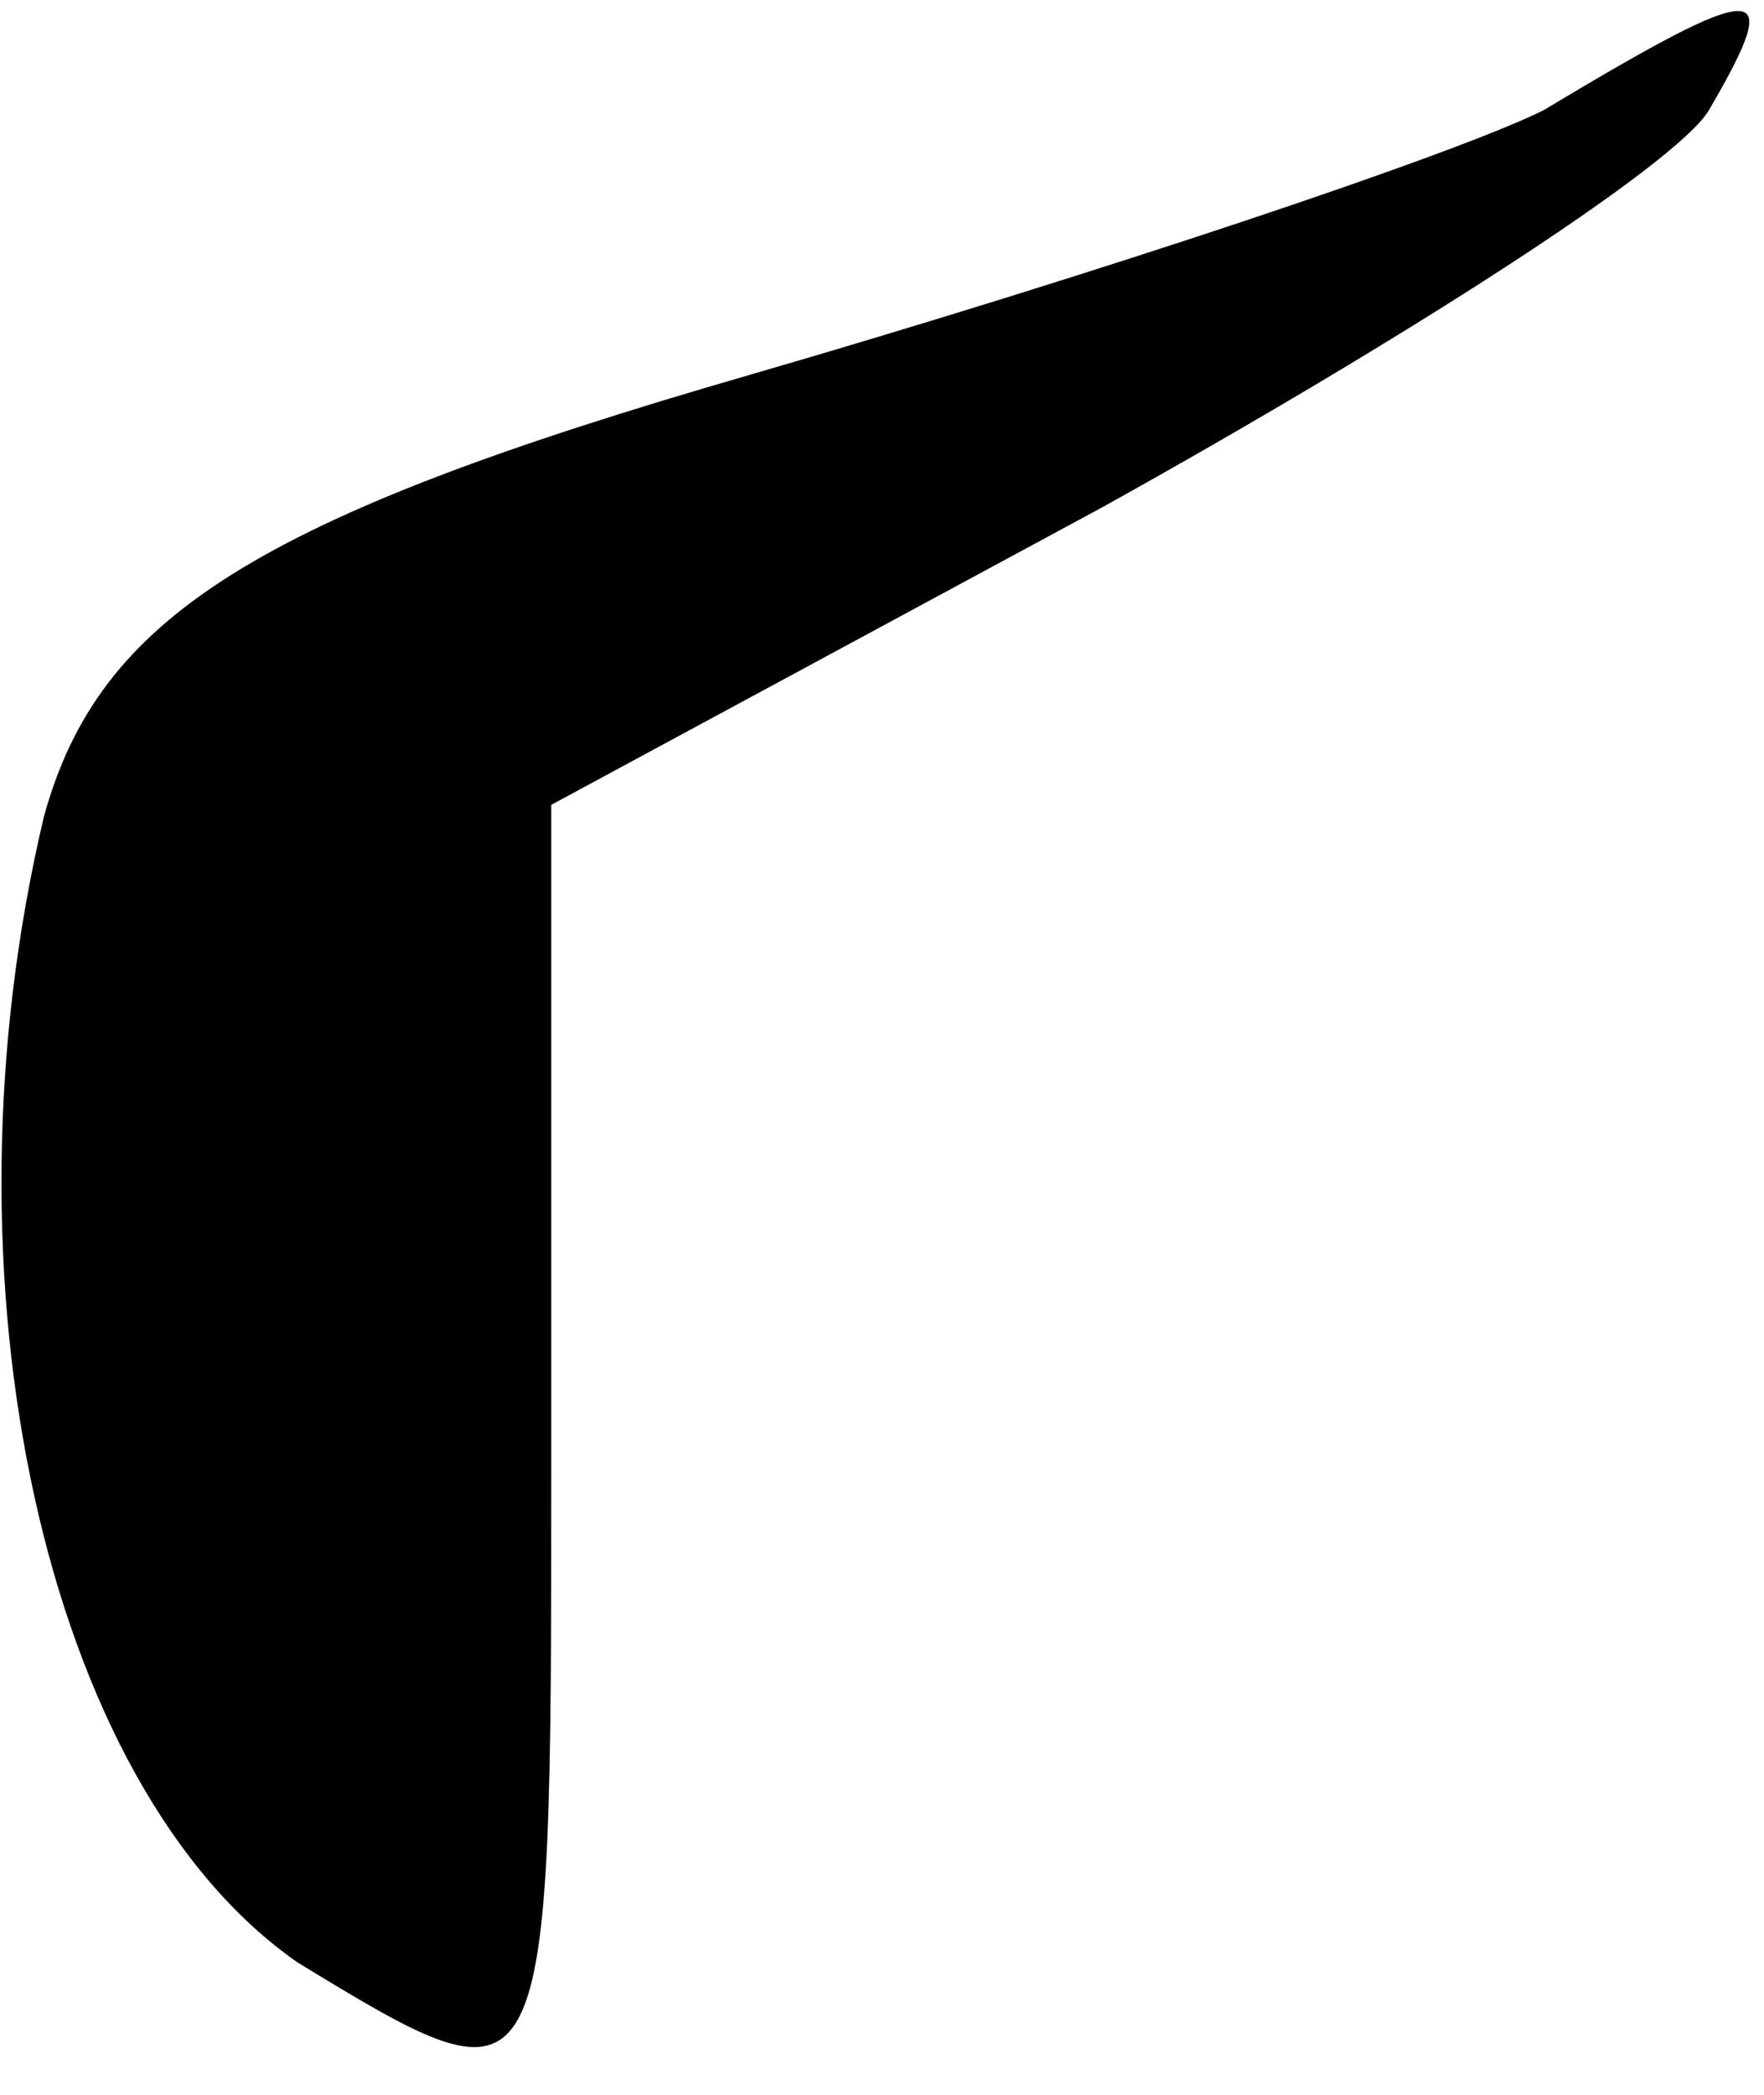 <?xml version="1.0" standalone="no"?>
<!DOCTYPE svg PUBLIC "-//W3C//DTD SVG 20010904//EN"
 "http://www.w3.org/TR/2001/REC-SVG-20010904/DTD/svg10.dtd">
<svg version="1.0" xmlns="http://www.w3.org/2000/svg"
 width="16pt" height="19pt" viewBox="0 0 16 19"
 preserveAspectRatio="xMidYMid meet">
<g transform="translate(0,19) scale(0.1,-0.1)"
fill="#000000" stroke="none">
<path fill="#000000" stroke="none" d="M140 180 c-8 -4 -41 -15 -72 -24 -45
-13 -59 -22 -64 -40 -10 -42 0 -88 23 -104 23 -14 23 -14 23 45 l0 60 50 27
c27 15 52 31 55 36 7 12 5 12 -15 0z"/>
</g>
</svg>
